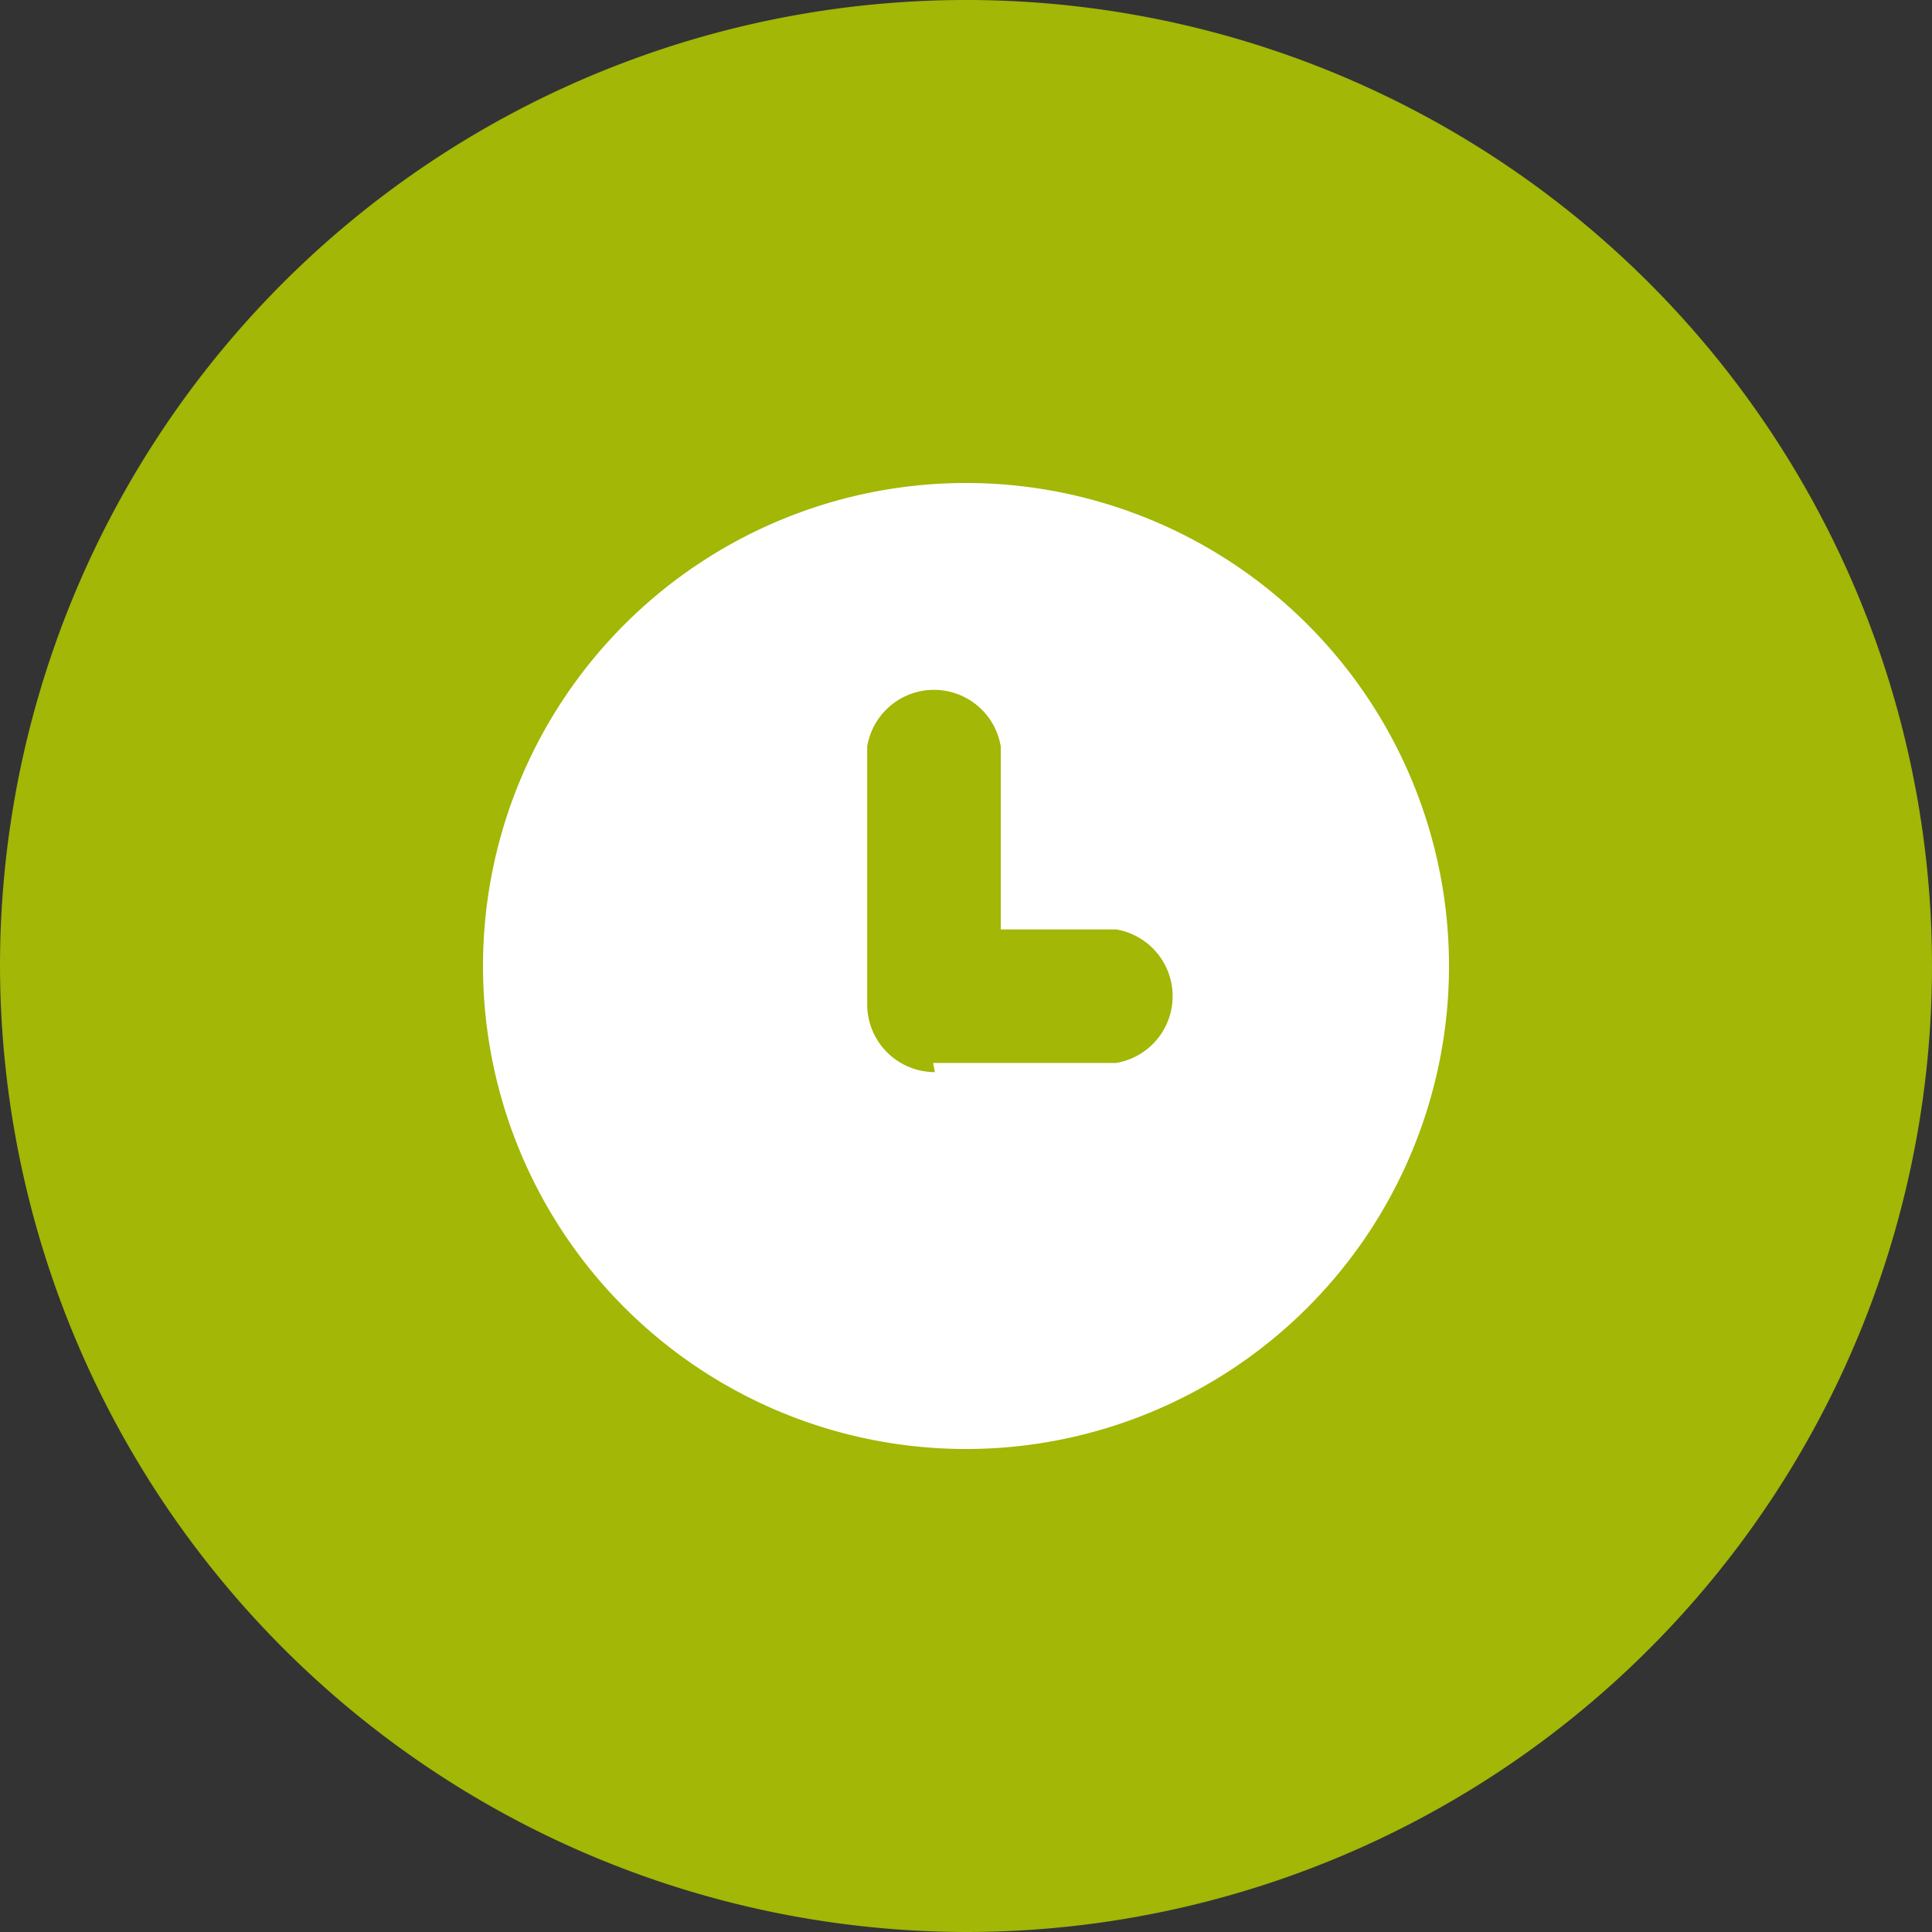 <svg xmlns="http://www.w3.org/2000/svg" viewBox="0 0 10.56 10.56"><rect x="0" y="0" width="10.56" height="10.56" fill="#333333" stroke="none"/><g data-name="Слой 2"><g data-name="Layer 1" fill-rule="evenodd"><path d="M5.28 10.56A5.28 5.28 0 1 0 0 5.28a5.29 5.29 0 0 0 5.28 5.28z" fill="#a2b706"/><path d="M5.28 2.64a2.64 2.64 0 1 0 2.64 2.64 2.64 2.64 0 0 0-2.64-2.64zm-.17 3.22a.37.37 0 0 1-.37-.37V4.08a.37.37 0 0 1 .73 0v1h.63a.37.37 0 0 1 0 .73h-1z" fill="#fff"/></g></g></svg>